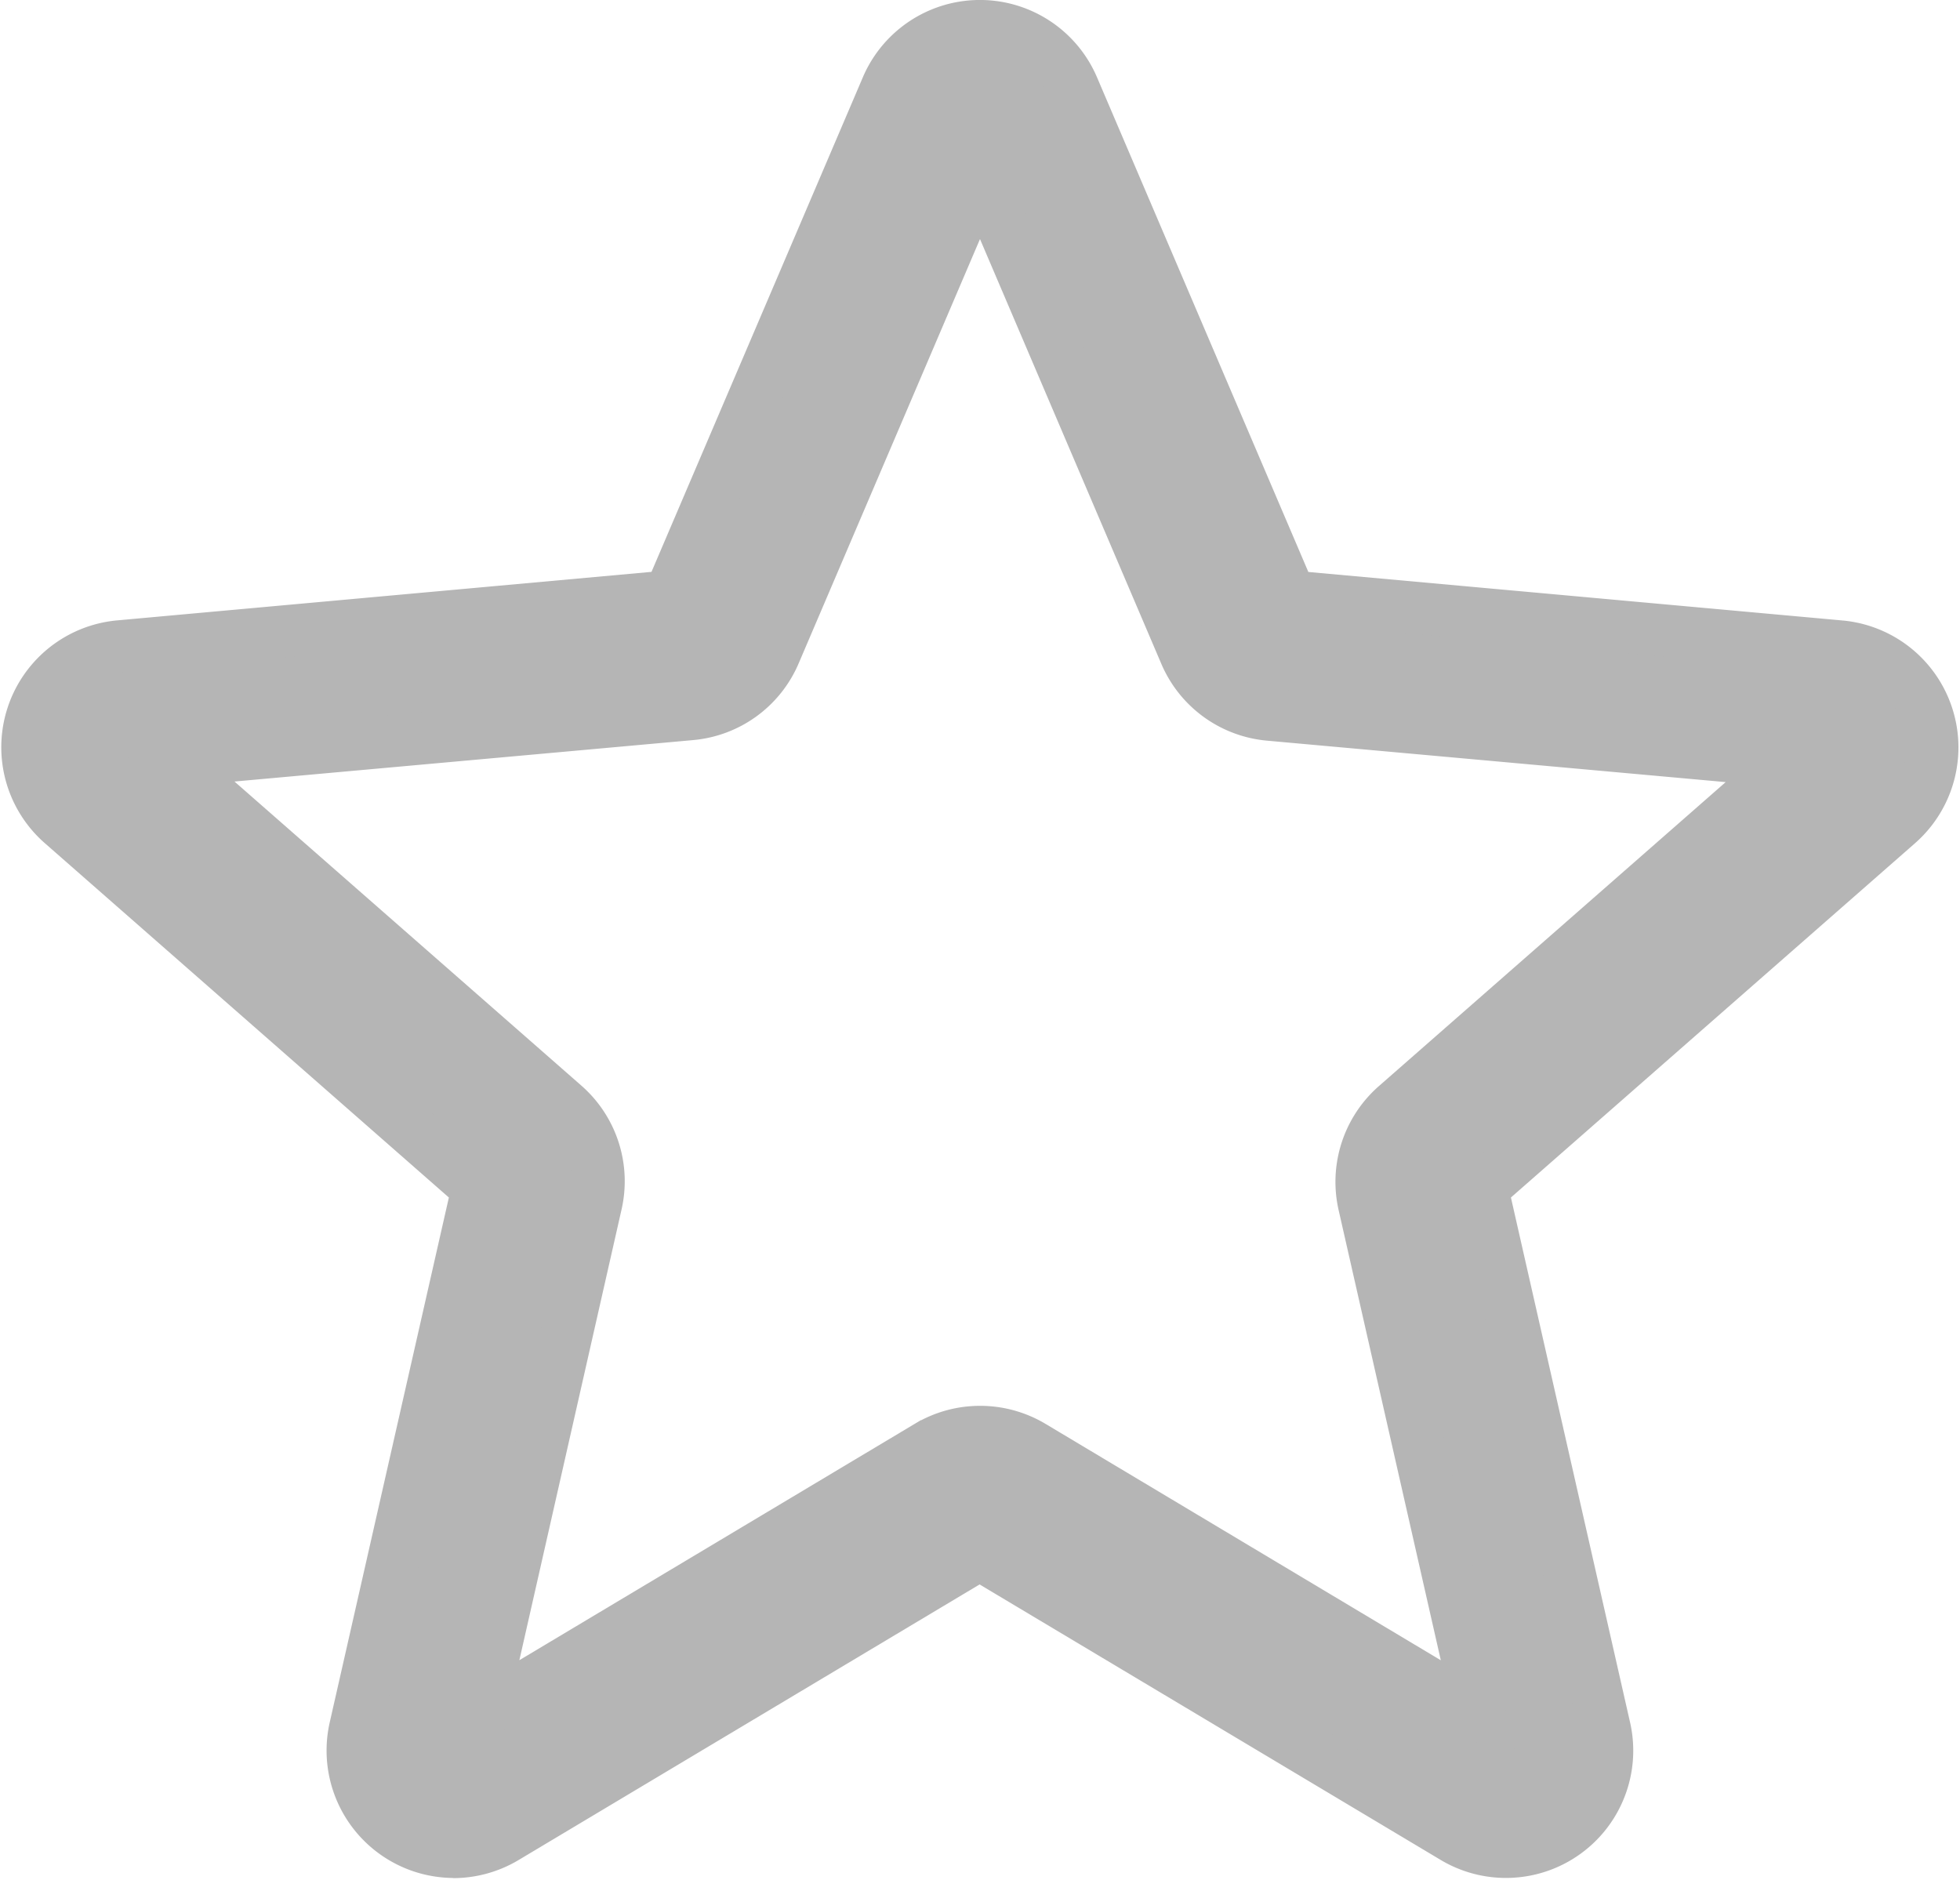 <svg xmlns="http://www.w3.org/2000/svg" width="37.598" height="36.062" viewBox="0 0 37.598 36.062">
  <path id="star" d="M8.181,35.517a1.945,1.945,0,0,1-1.893-2.376L8.639,22.784.665,15.791a1.944,1.944,0,0,1,1.1-3.4l10.55-.958,4.171-9.761a1.942,1.942,0,0,1,3.573,0l4.171,9.763,10.549.958a1.945,1.945,0,0,1,1.1,3.4l-7.974,6.991,2.351,10.357a1.942,1.942,0,0,1-2.89,2.1l-9.1-5.437-9.1,5.44a1.947,1.947,0,0,1-1,.276Zm10.093-8.057a1.947,1.947,0,0,1,1,.275l8.586,5.135-2.219-9.775a1.942,1.942,0,0,1,.615-1.893l7.529-6.6-9.961-.9a1.94,1.94,0,0,1-1.614-1.177L18.274,3.305l-3.937,9.213a1.935,1.935,0,0,1-1.609,1.173l-9.962.9,7.529,6.6a1.938,1.938,0,0,1,.615,1.894L8.692,32.868l8.586-5.133a1.946,1.946,0,0,1,1-.275ZM12.236,11.623a0,0,0,0,1,0,0Zm12.073,0,0,0S24.311,11.62,24.309,11.618Zm0,0" transform="translate(0.525 0.008)" fill="#b5b5b5" stroke="#b5b5b5" stroke-width="1"/>
</svg>
